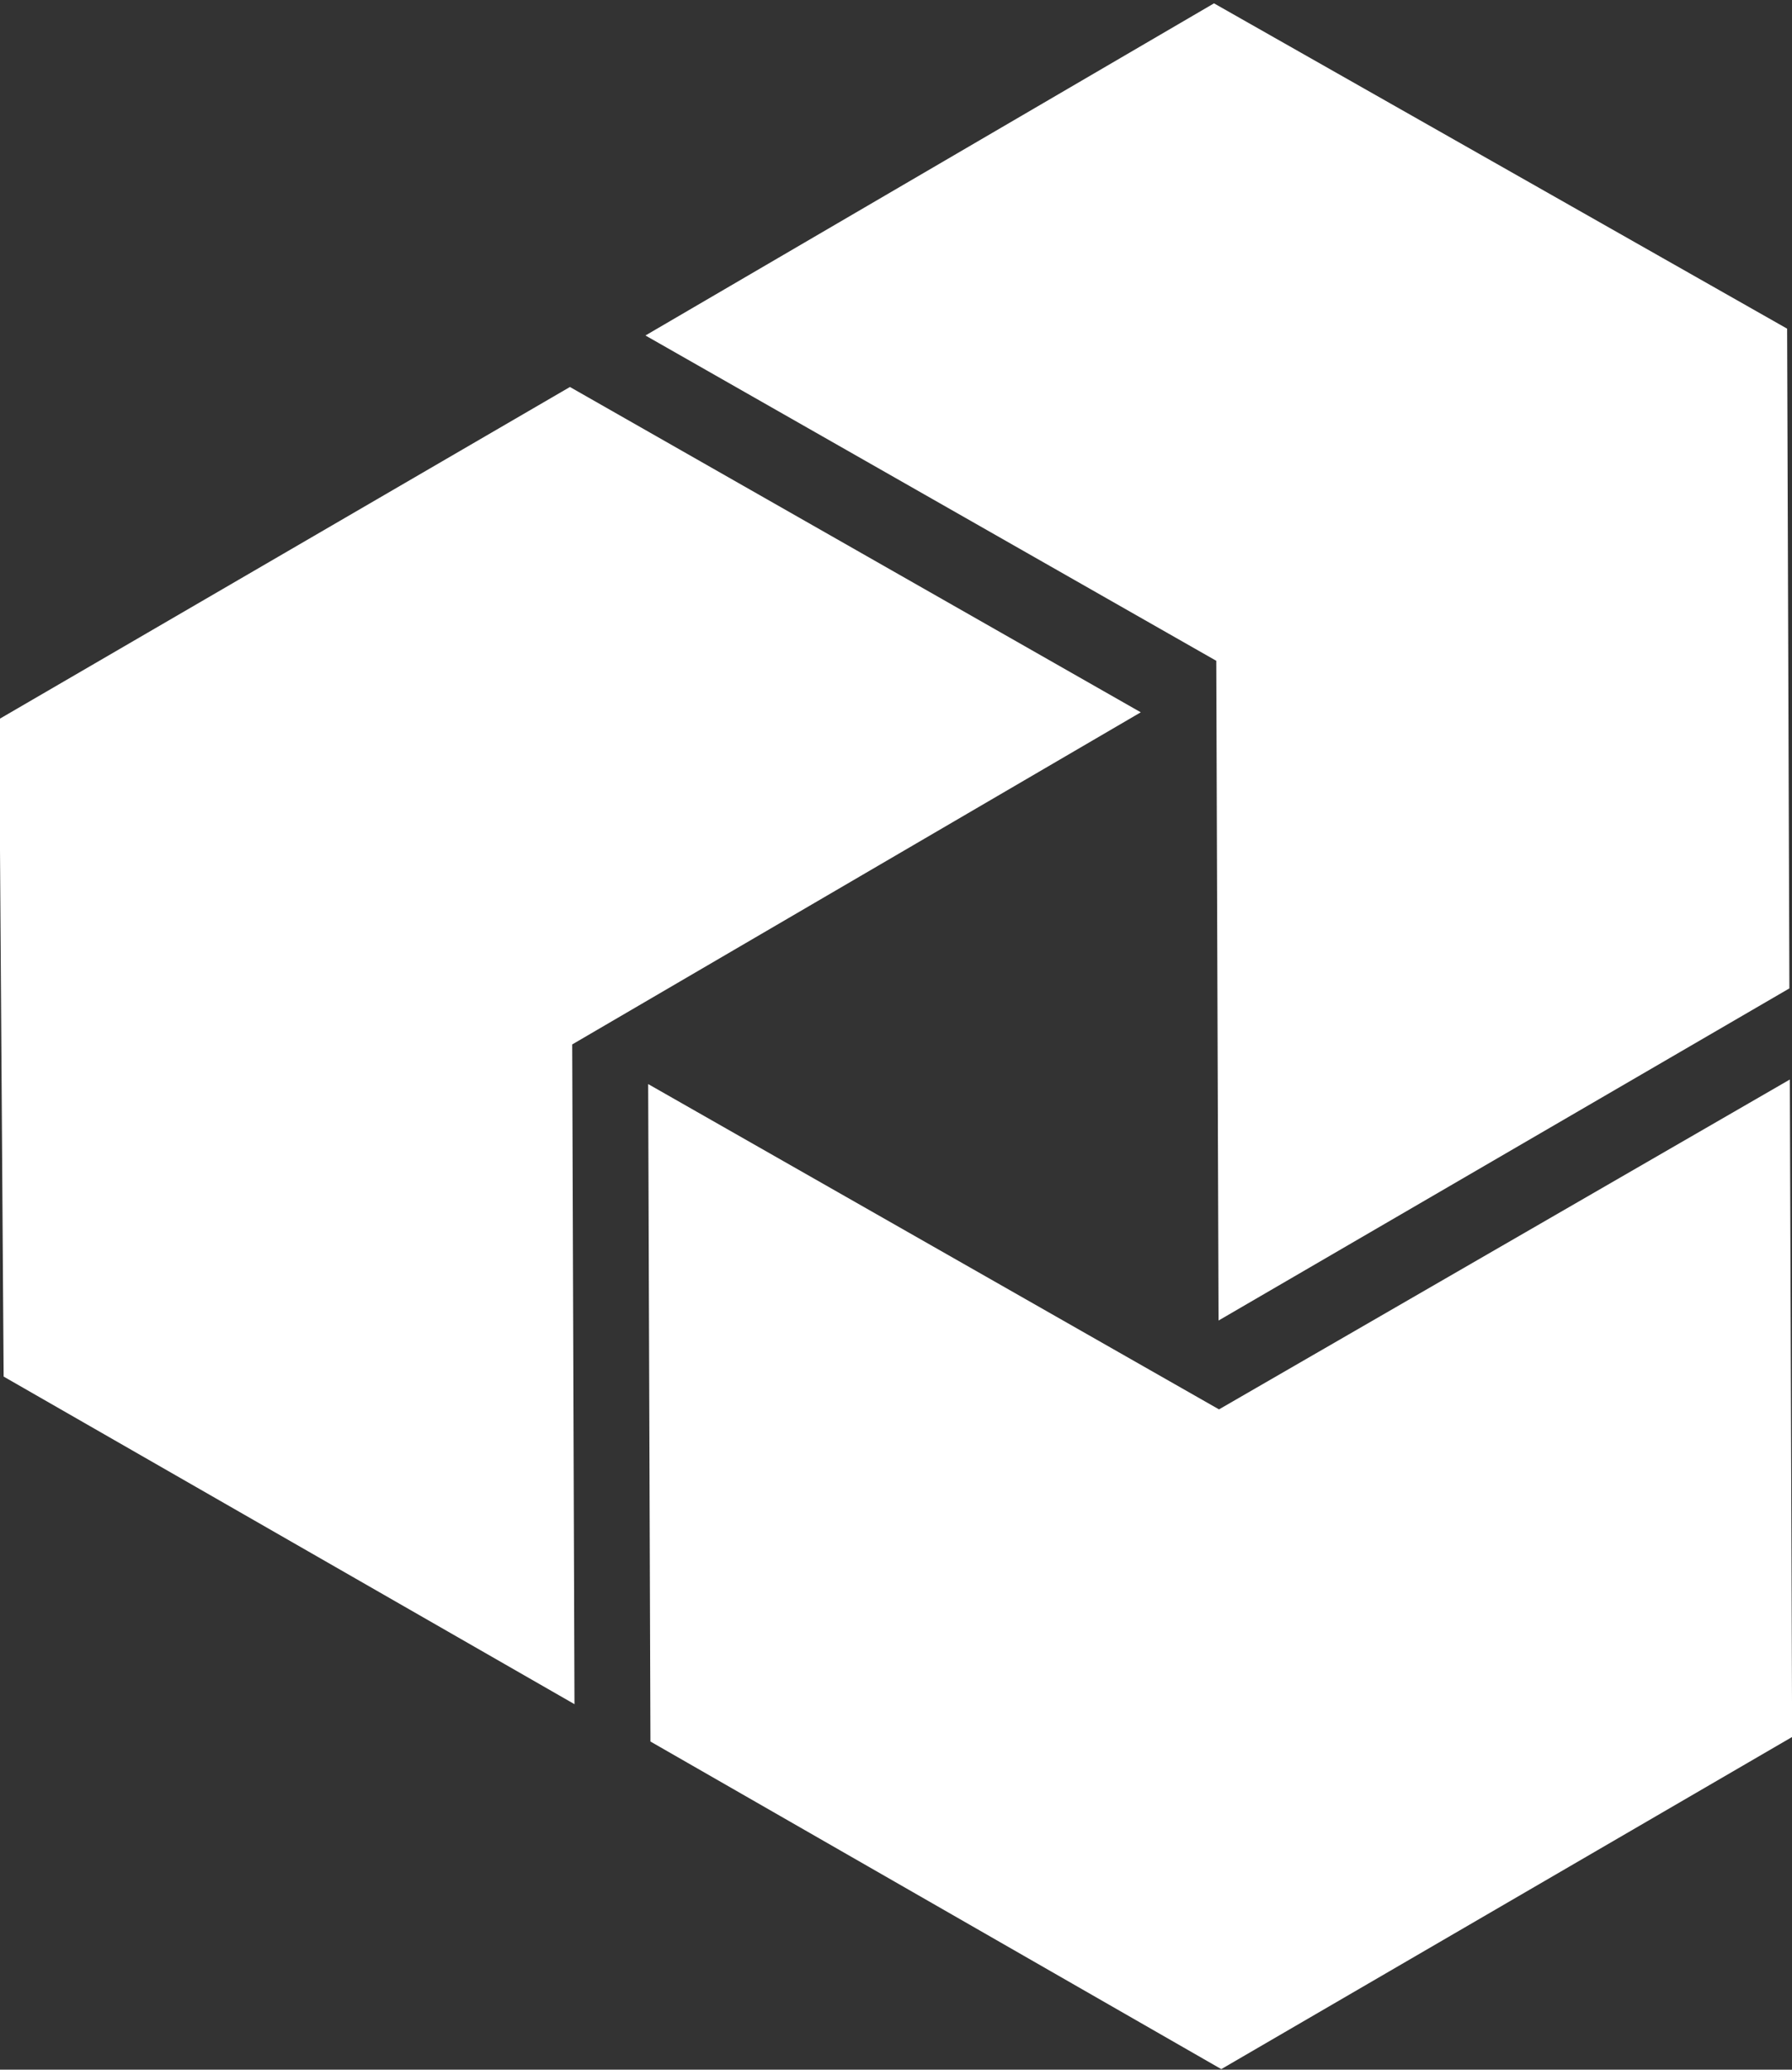 <?xml version="1.0" encoding="utf-8"?>
<!-- Generator: Adobe Illustrator 26.5.0, SVG Export Plug-In . SVG Version: 6.00 Build 0)  -->
<svg version="1.1" id="Laag_1" xmlns="http://www.w3.org/2000/svg" xmlns:xlink="http://www.w3.org/1999/xlink" x="0px" y="0px"
	 viewBox="0 0 241.9 279.3" style="enable-background:new 0 0 241.9 279.3;" xml:space="preserve">
<rect x="0" y="0" width="241.9" height="279.3" fill="#333333" stroke="none"/>
<style type="text/css">
	.st0{fill:#FFFFFF;}
</style>
<g transform="matrix(3.07 0 0 3.07 250.5 227.5)">
	<g>
		<g transform="matrix(1 0 0 1 10.184 -16.457)">
			<polygon class="st0" points="-38.2,0.4 -13.1,-14.2 -13.2,-43.2 -38.4,-57.5 -63.4,-42.9 -38.3,-28.6 			"/>
		</g>
		<g transform="matrix(1 0 0 1 10.304 23.649)">
			<polygon class="st0" points="-13.2,-50.3 -13.2,-50.3 -38.3,-35.8 -63.4,-50.1 -63.3,-21.2 -38.2,-6.8 -13.1,-21.4 			"/>
		</g>
		<g transform="matrix(1 0 0 1 -18.236 0.407)">
			<polygon class="st0" points="-13.2,-43.2 -38.3,-57.5 -63.4,-42.9 -63.2,-14 -38.1,0.4 -38.2,-28.6 			"/>
		</g>
	</g>
</g>
</svg>
